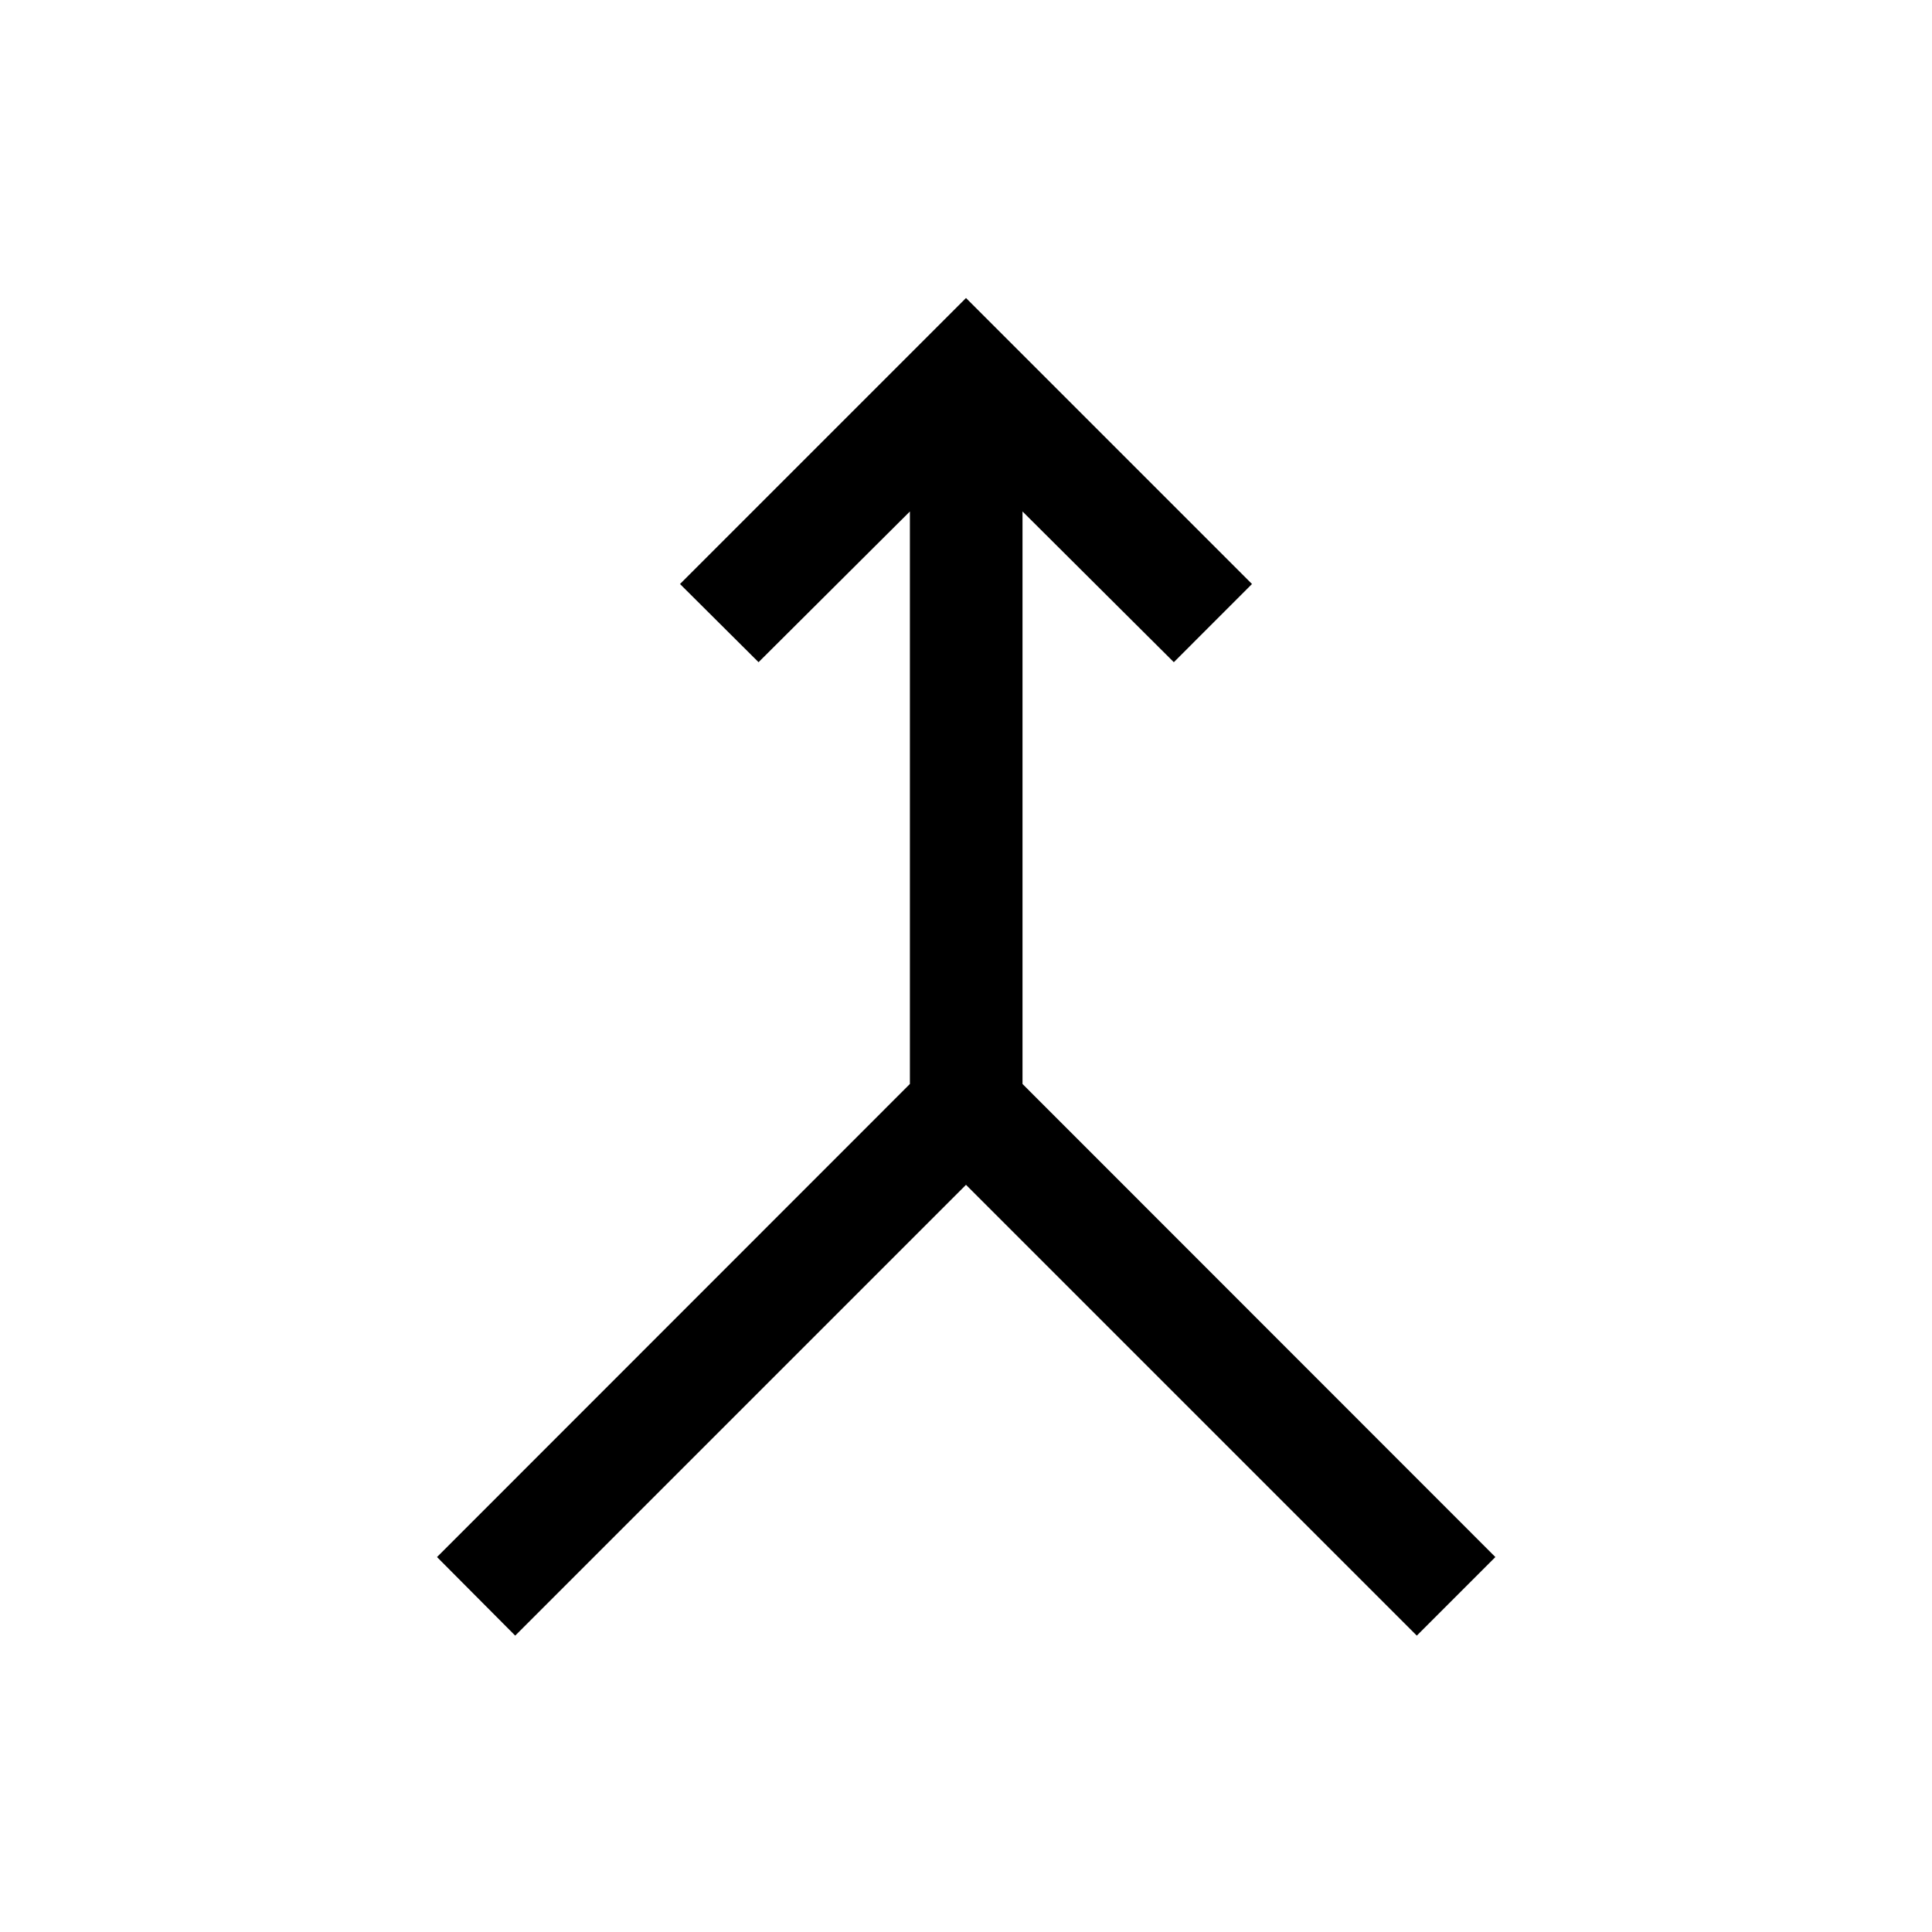 <svg xmlns="http://www.w3.org/2000/svg" height="24" viewBox="0 -960 960 960" width="24"><path d="m256-147.27-38.85-39.04 234.97-235.07v-284.47l-75.2 74.89-39.03-38.85L480-811.92l142.11 142.11-38.84 38.85-75.19-74.89v284.47l234.96 235.07L704-147.27l-224-224-224 224Z"/></svg>